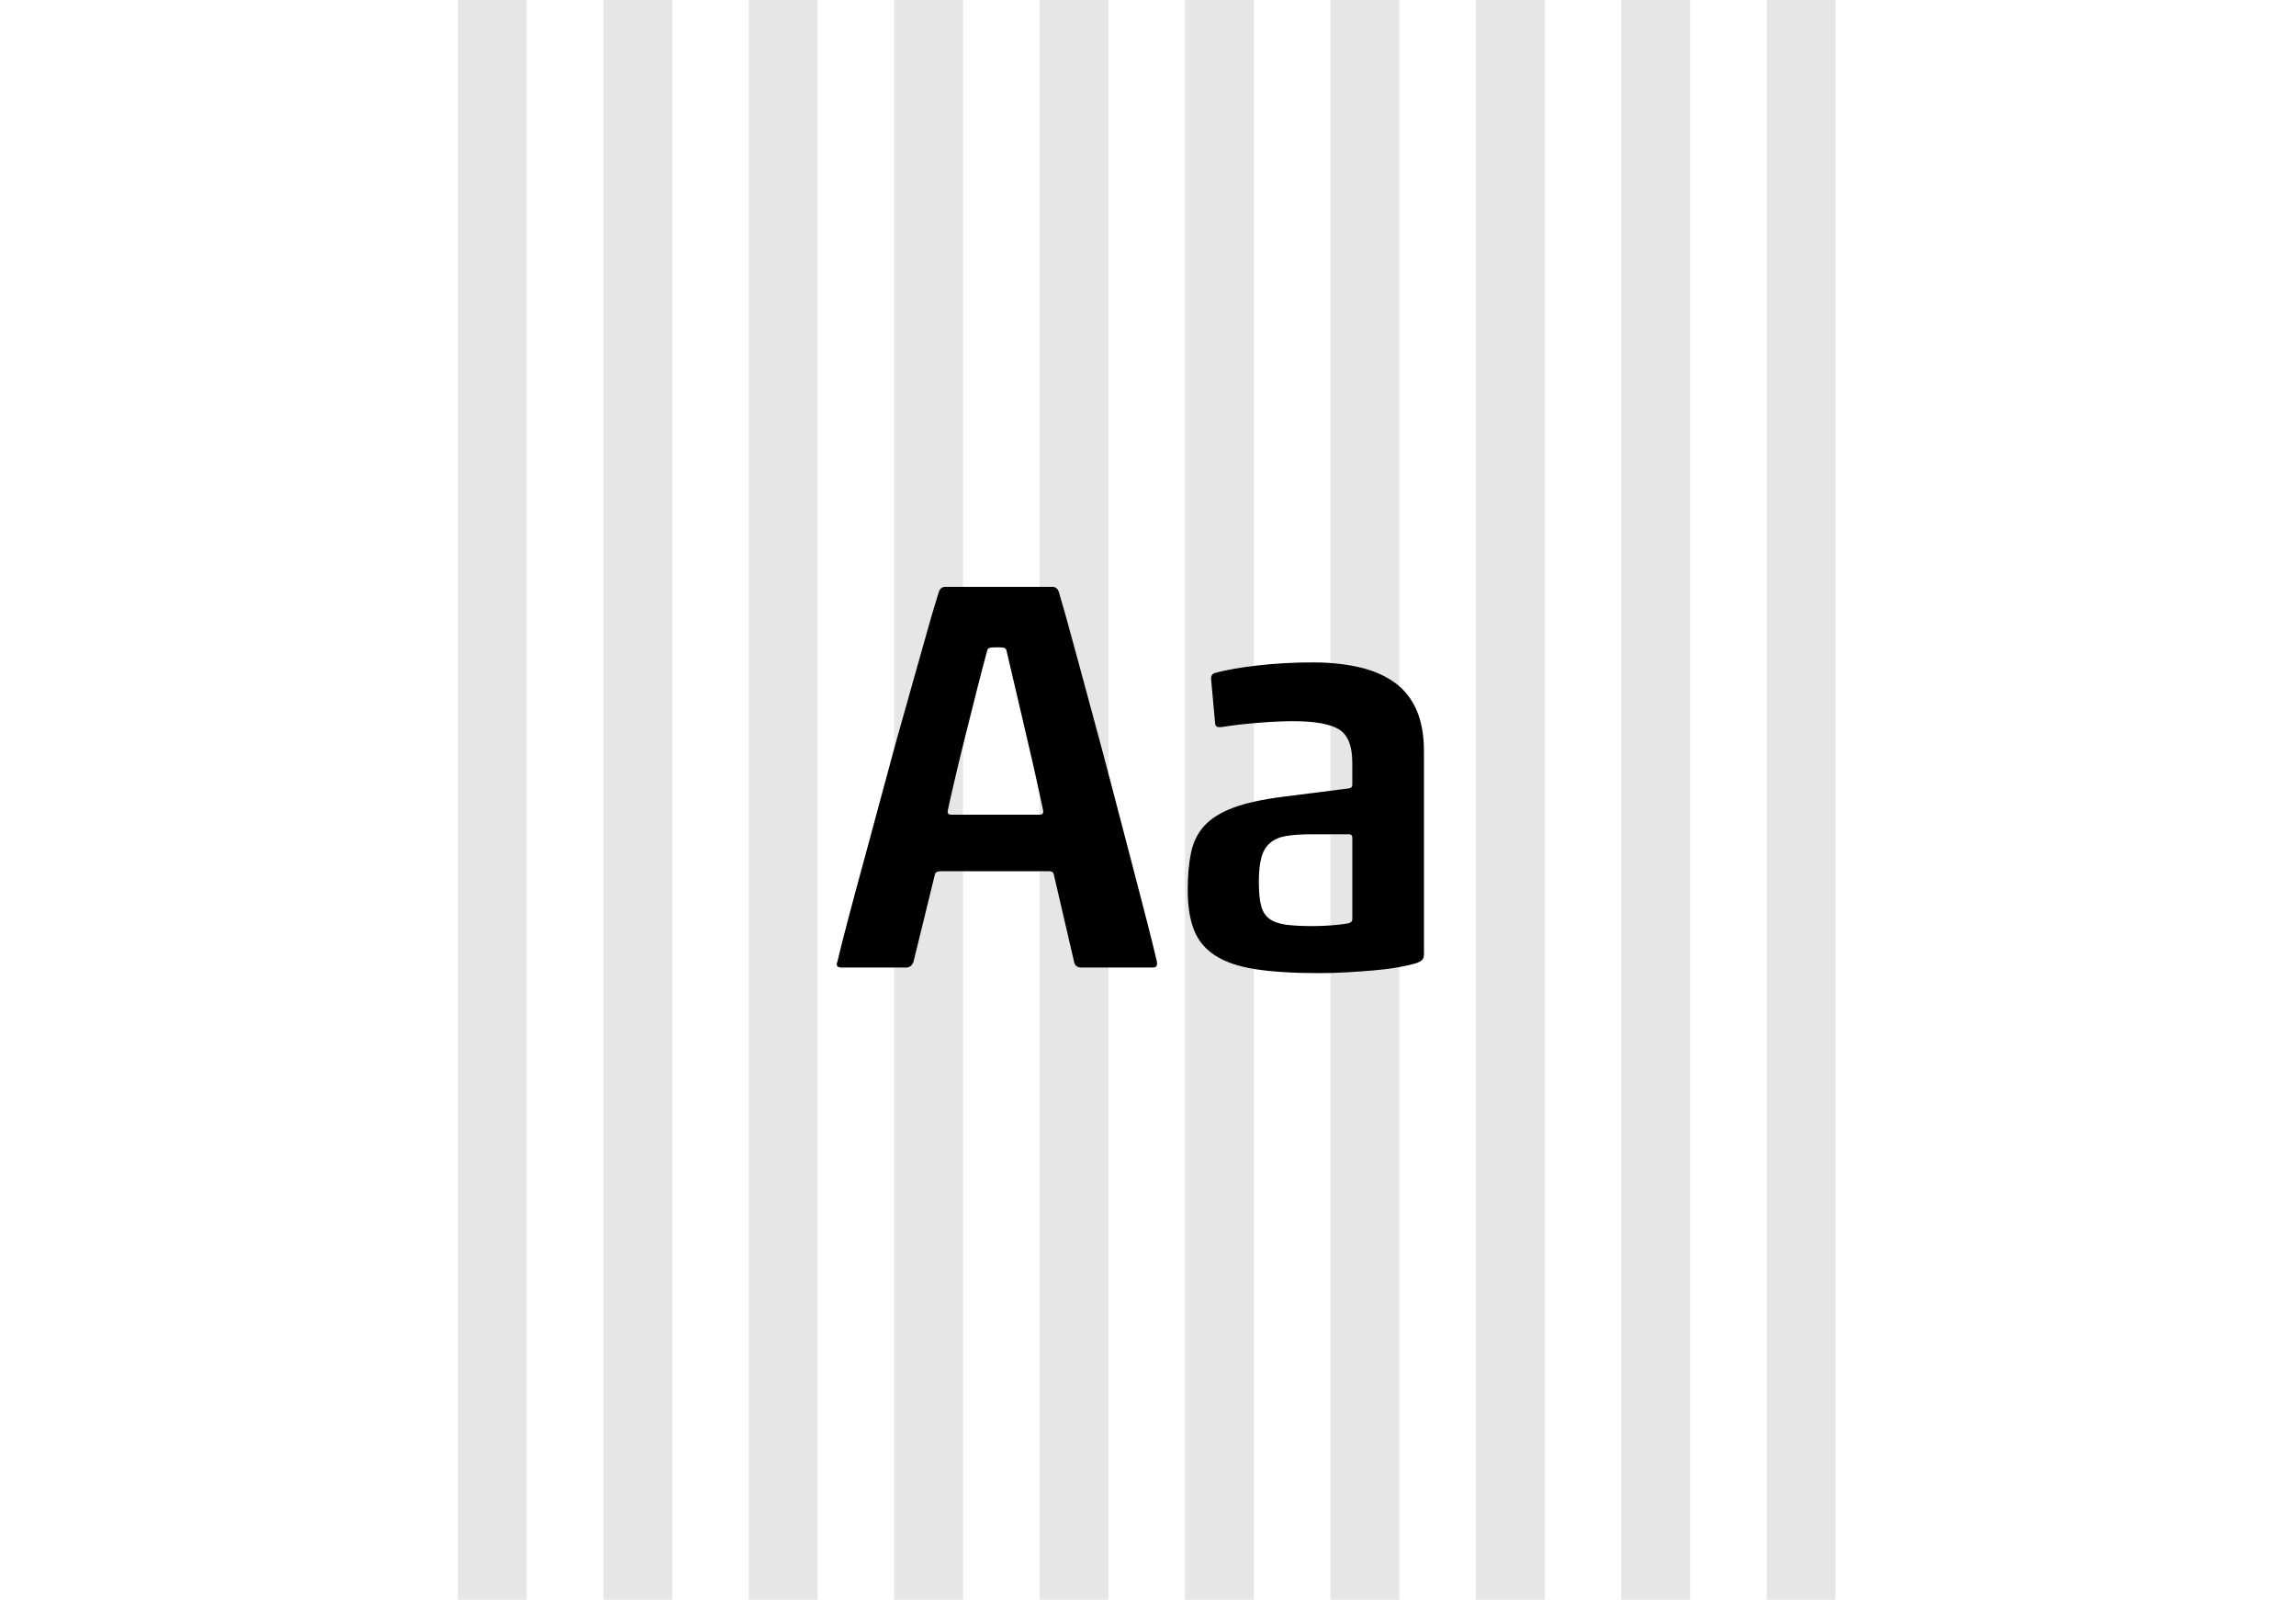 <svg xmlns="http://www.w3.org/2000/svg" viewBox="0 0 300 209" enable-background="new 0 0 300 209">
<path fill="#fff" d="m0,0h300v209h-300z"/>
<path opacity=".1" d="m59.833,0h9v209h-9z"/>
<path opacity=".1" d="m78.833,0h9v209h-9z"/>
<path opacity=".1" d="m97.833,0h9v209h-9z"/>
<path opacity=".1" d="m116.833,0h9v209h-9z"/>
<path opacity=".1" d="m135.833,0h9v209h-9z"/>
<path opacity=".1" d="m154.833,0h9v209h-9z"/>
<path opacity=".1" d="m173.833,0h9v209h-9z"/>
<path opacity=".1" d="m192.833,0h9v209h-9z"/>
<path opacity=".1" d="m211.833,0h9v209h-9z"/>
<path opacity=".1" d="m230.833,0h9v209h-9z"/>
<path d="m137.713,114.338c-.049-.341-.245-.512-.585-.512h-14.263c-.438,0-.684,.171-.731,.512l-2.779,11.337c-.195,.487-.512,.731-.951,.731h-8.484c-.391,0-.585-.146-.585-.439c0-.146 .024-.243 .073-.292c.341-1.463 .841-3.438 1.5-5.925c.658-2.486 1.4-5.241 2.23-8.265c.828-3.022 1.682-6.181 2.56-9.472c.878-3.291 1.756-6.473 2.633-9.545c.878-3.072 1.683-5.924 2.414-8.557c.731-2.633 1.364-4.802 1.901-6.51c.146-.487 .439-.731 .878-.731h13.97c.439,0 .731,.245 .878,.731c.536,1.805 1.182,4.108 1.938,6.912c.755,2.804 1.572,5.814 2.45,9.033s1.755,6.509 2.633,9.874s1.706,6.535 2.486,9.508c.78,2.975 1.463,5.608 2.049,7.899c.585,2.292 .998,3.975 1.243,5.047v.292c0,.293-.172,.439-.512,.439h-9.362c-.537,0-.854-.244-.951-.731l-2.633-11.336zm-1.828-7.9c.292,0 .438-.146 .438-.438c-.195-.926-.488-2.279-.878-4.06c-.391-1.78-.829-3.694-1.316-5.742c-.488-2.048-.963-4.083-1.426-6.107c-.465-2.022-.866-3.742-1.207-5.156c-.05-.146-.146-.244-.293-.292c-.146-.048-.464-.073-.95-.073c-.488,0-.805,.025-.951,.073c-.146,.049-.245,.146-.293,.292c-.391,1.415-.841,3.134-1.353,5.156c-.513,2.024-1.024,4.06-1.536,6.107s-.976,3.962-1.39,5.742c-.415,1.78-.72,3.134-.914,4.06c0,.292 .146,.438 .438,.438h11.631z"/>
<path d="m168.944,94.224c-1.316,0-2.865,.073-4.645,.219c-1.78,.146-3.255,.318-4.425,.512c-.245,.049-.476,.062-.695,.037c-.22-.024-.354-.158-.402-.402l-.512-5.632c-.099-.536 .048-.877 .438-1.024c1.414-.39 3.279-.719 5.596-.987c2.315-.267 4.718-.402 7.204-.402c2.242,0 4.267,.208 6.07,.622c1.804,.415 3.34,1.073 4.608,1.975c1.268,.903 2.23,2.097 2.889,3.584c.658,1.488 .987,3.304 .987,5.449v26.55c0,.245-.062,.451-.183,.622c-.122,.171-.378,.329-.768,.476c-.635,.195-1.427,.378-2.377,.548c-.951,.171-1.987,.305-3.109,.402s-2.304,.183-3.547,.256s-2.499,.11-3.767,.11c-3.316,0-6.07-.172-8.265-.513c-2.194-.34-3.95-.938-5.267-1.792c-1.316-.853-2.243-1.975-2.779-3.364c-.537-1.39-.805-3.132-.805-5.229c0-1.853 .146-3.474 .439-4.863c.292-1.39 .877-2.561 1.755-3.511c.878-.951 2.133-1.73 3.767-2.341c1.634-.609 3.791-1.085 6.474-1.427l8.63-1.097c.293-.048 .439-.194 .439-.439v-2.926c0-2.194-.586-3.645-1.756-4.352c-1.167-.707-3.167-1.061-5.994-1.061zm7.753,15.214c0-.293-.146-.439-.439-.439h-4.9c-1.316,0-2.413,.073-3.291,.22s-1.585,.451-2.121,.914c-.537,.465-.914,1.098-1.134,1.902s-.329,1.865-.329,3.182s.097,2.353 .293,3.108c.194,.756 .56,1.329 1.097,1.719c.536,.391 1.255,.646 2.157,.768c.902,.122 2.085,.183 3.548,.183c.828,0 1.683-.036 2.56-.109c.878-.073 1.561-.157 2.048-.256c.341-.098 .513-.268 .513-.512v-10.68z"/>
</svg>
